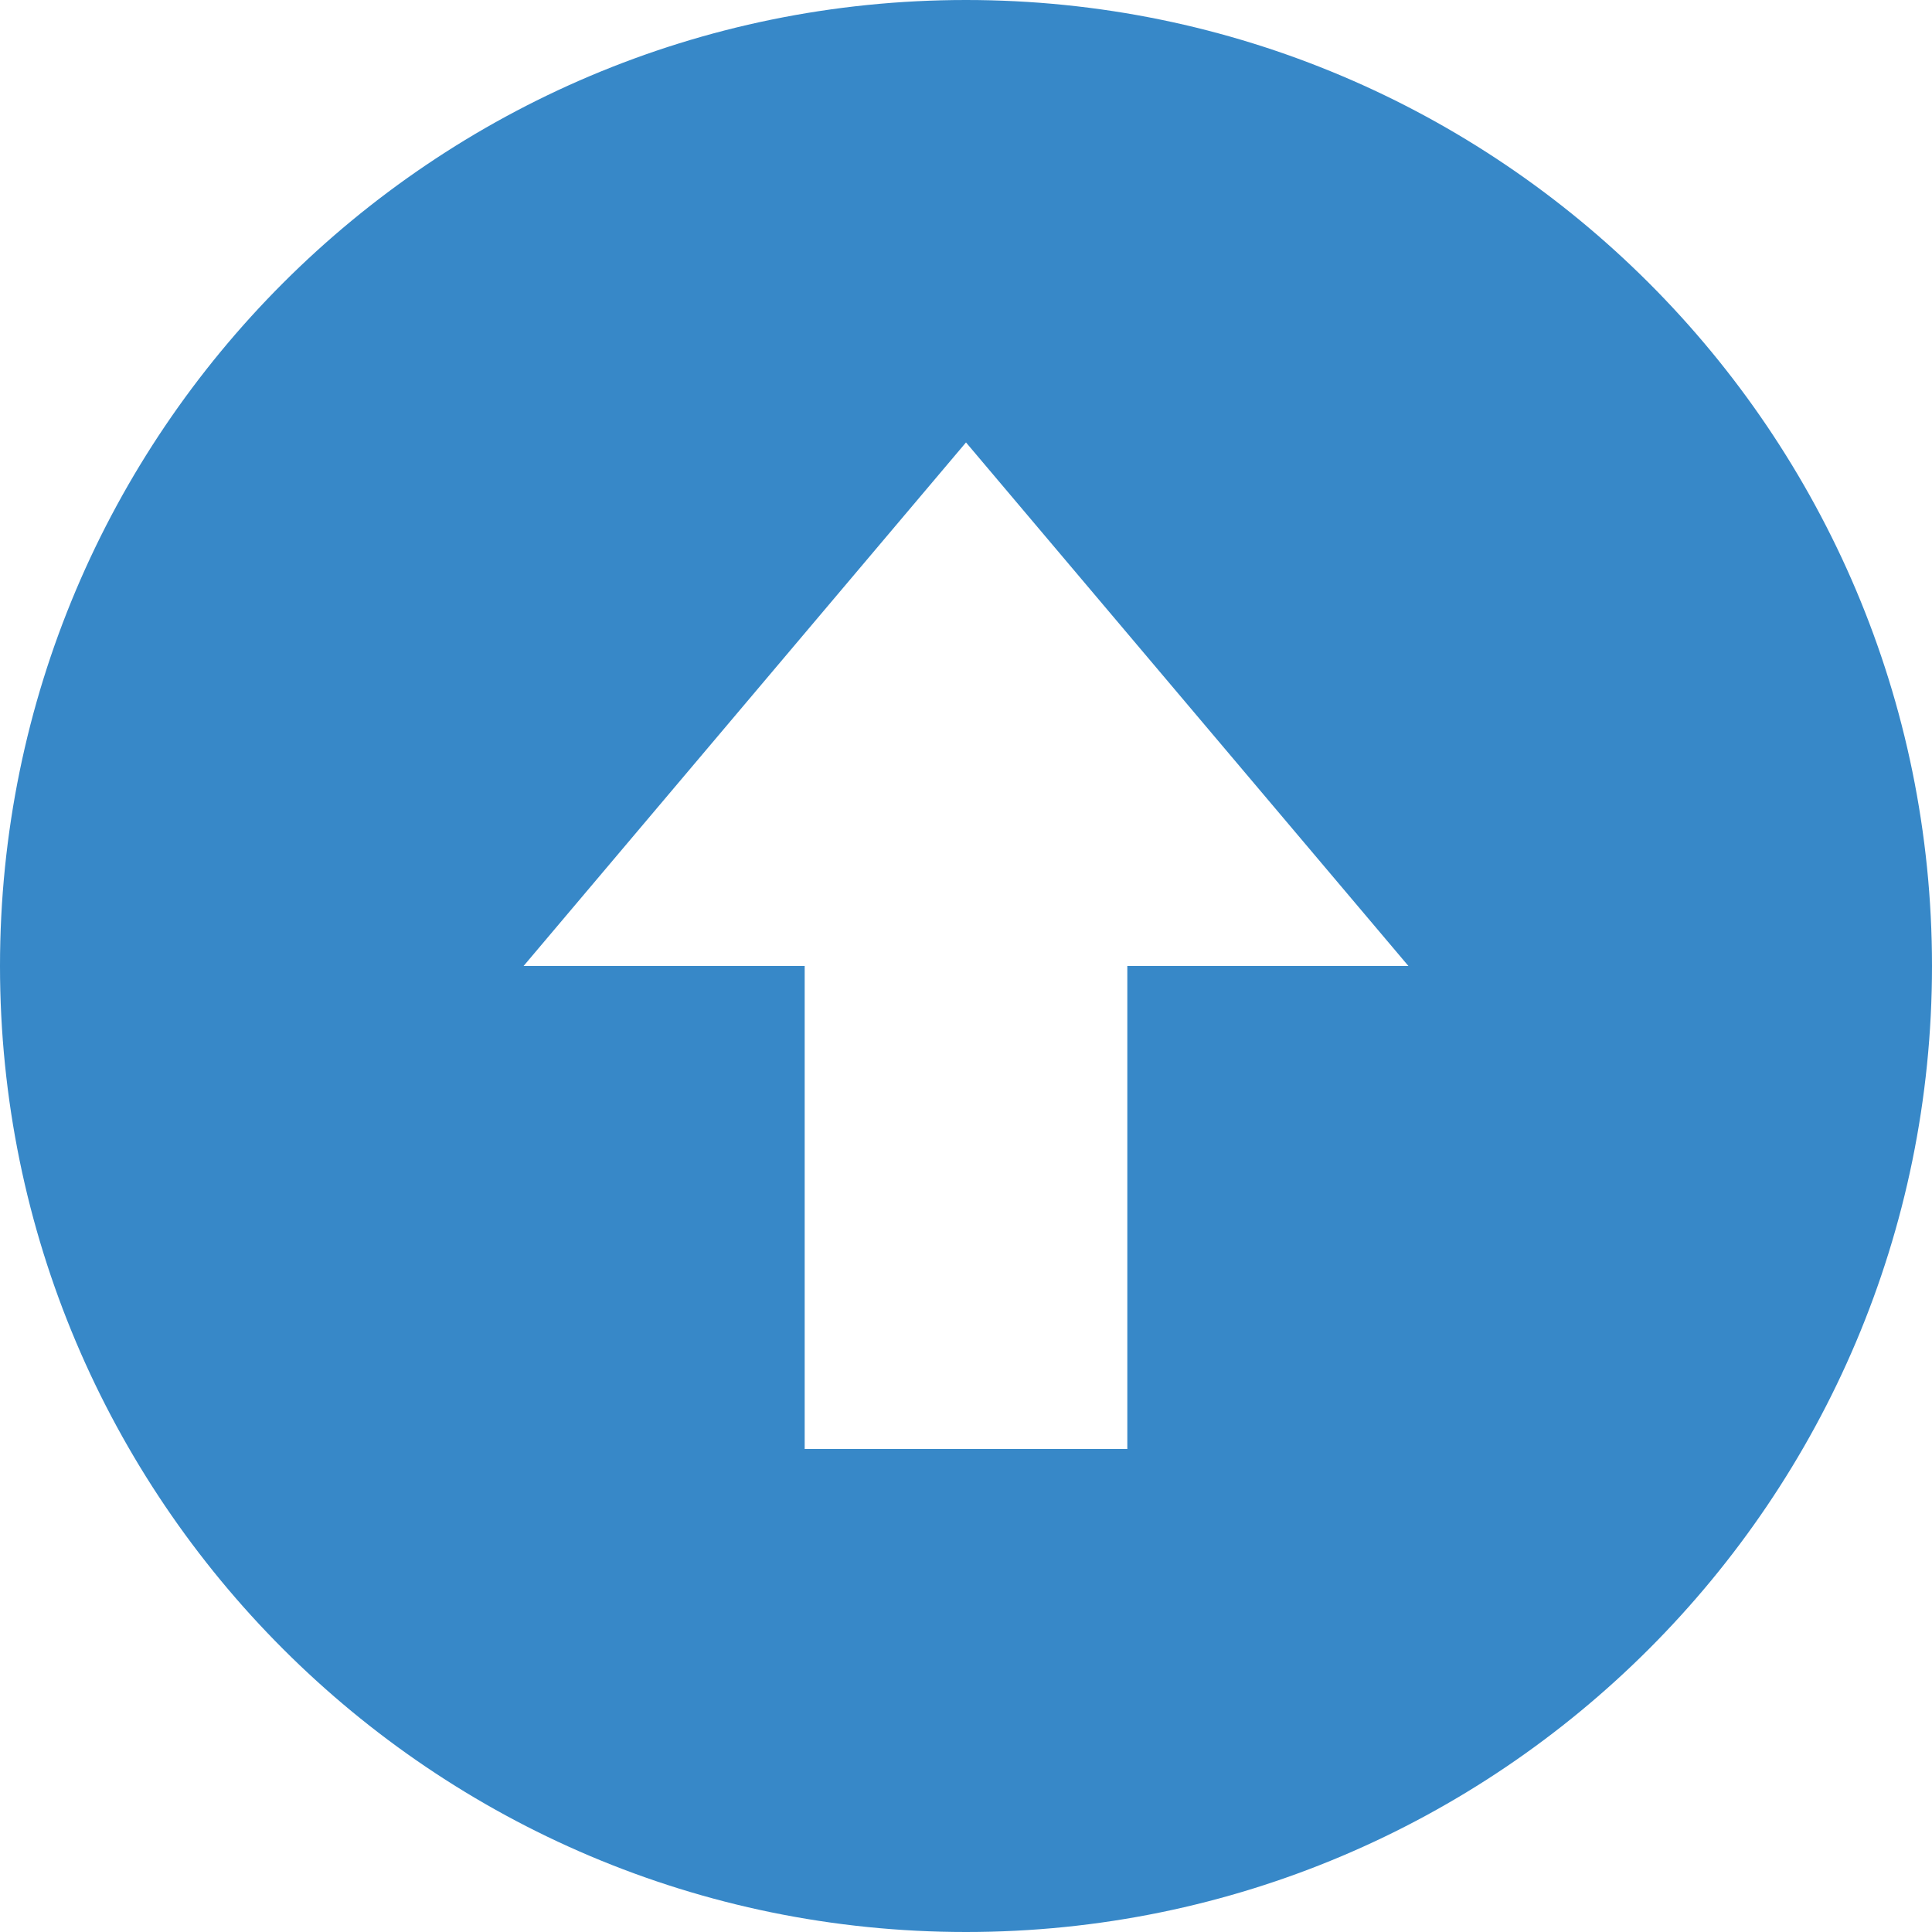 <?xml version="1.0" encoding="utf-8"?>
<!-- Generator: Adobe Illustrator 16.0.0, SVG Export Plug-In . SVG Version: 6.00 Build 0)  -->
<!DOCTYPE svg PUBLIC "-//W3C//DTD SVG 1.1//EN" "http://www.w3.org/Graphics/SVG/1.1/DTD/svg11.dtd">
<svg version="1.1" id="Layer_1" xmlns="http://www.w3.org/2000/svg" xmlns:xlink="http://www.w3.org/1999/xlink" x="0px" y="0px"
	 width="20px" height="20px" viewBox="0 0 20 20" enable-background="new 0 0 20 20" xml:space="preserve">
<path fill-rule="evenodd" clip-rule="evenodd" fill="#3788C8" d="M10,4.58L14.58,10h-2.91v5H8.33v-5H5.42L10,4.58z M10,20
	c5.52,0,10-4.48,10-10c0-5.52-4.48-10-10-10C4.48,0,0,4.48,0,10C0,15.52,4.48,20,10,20z"/>
</svg>
